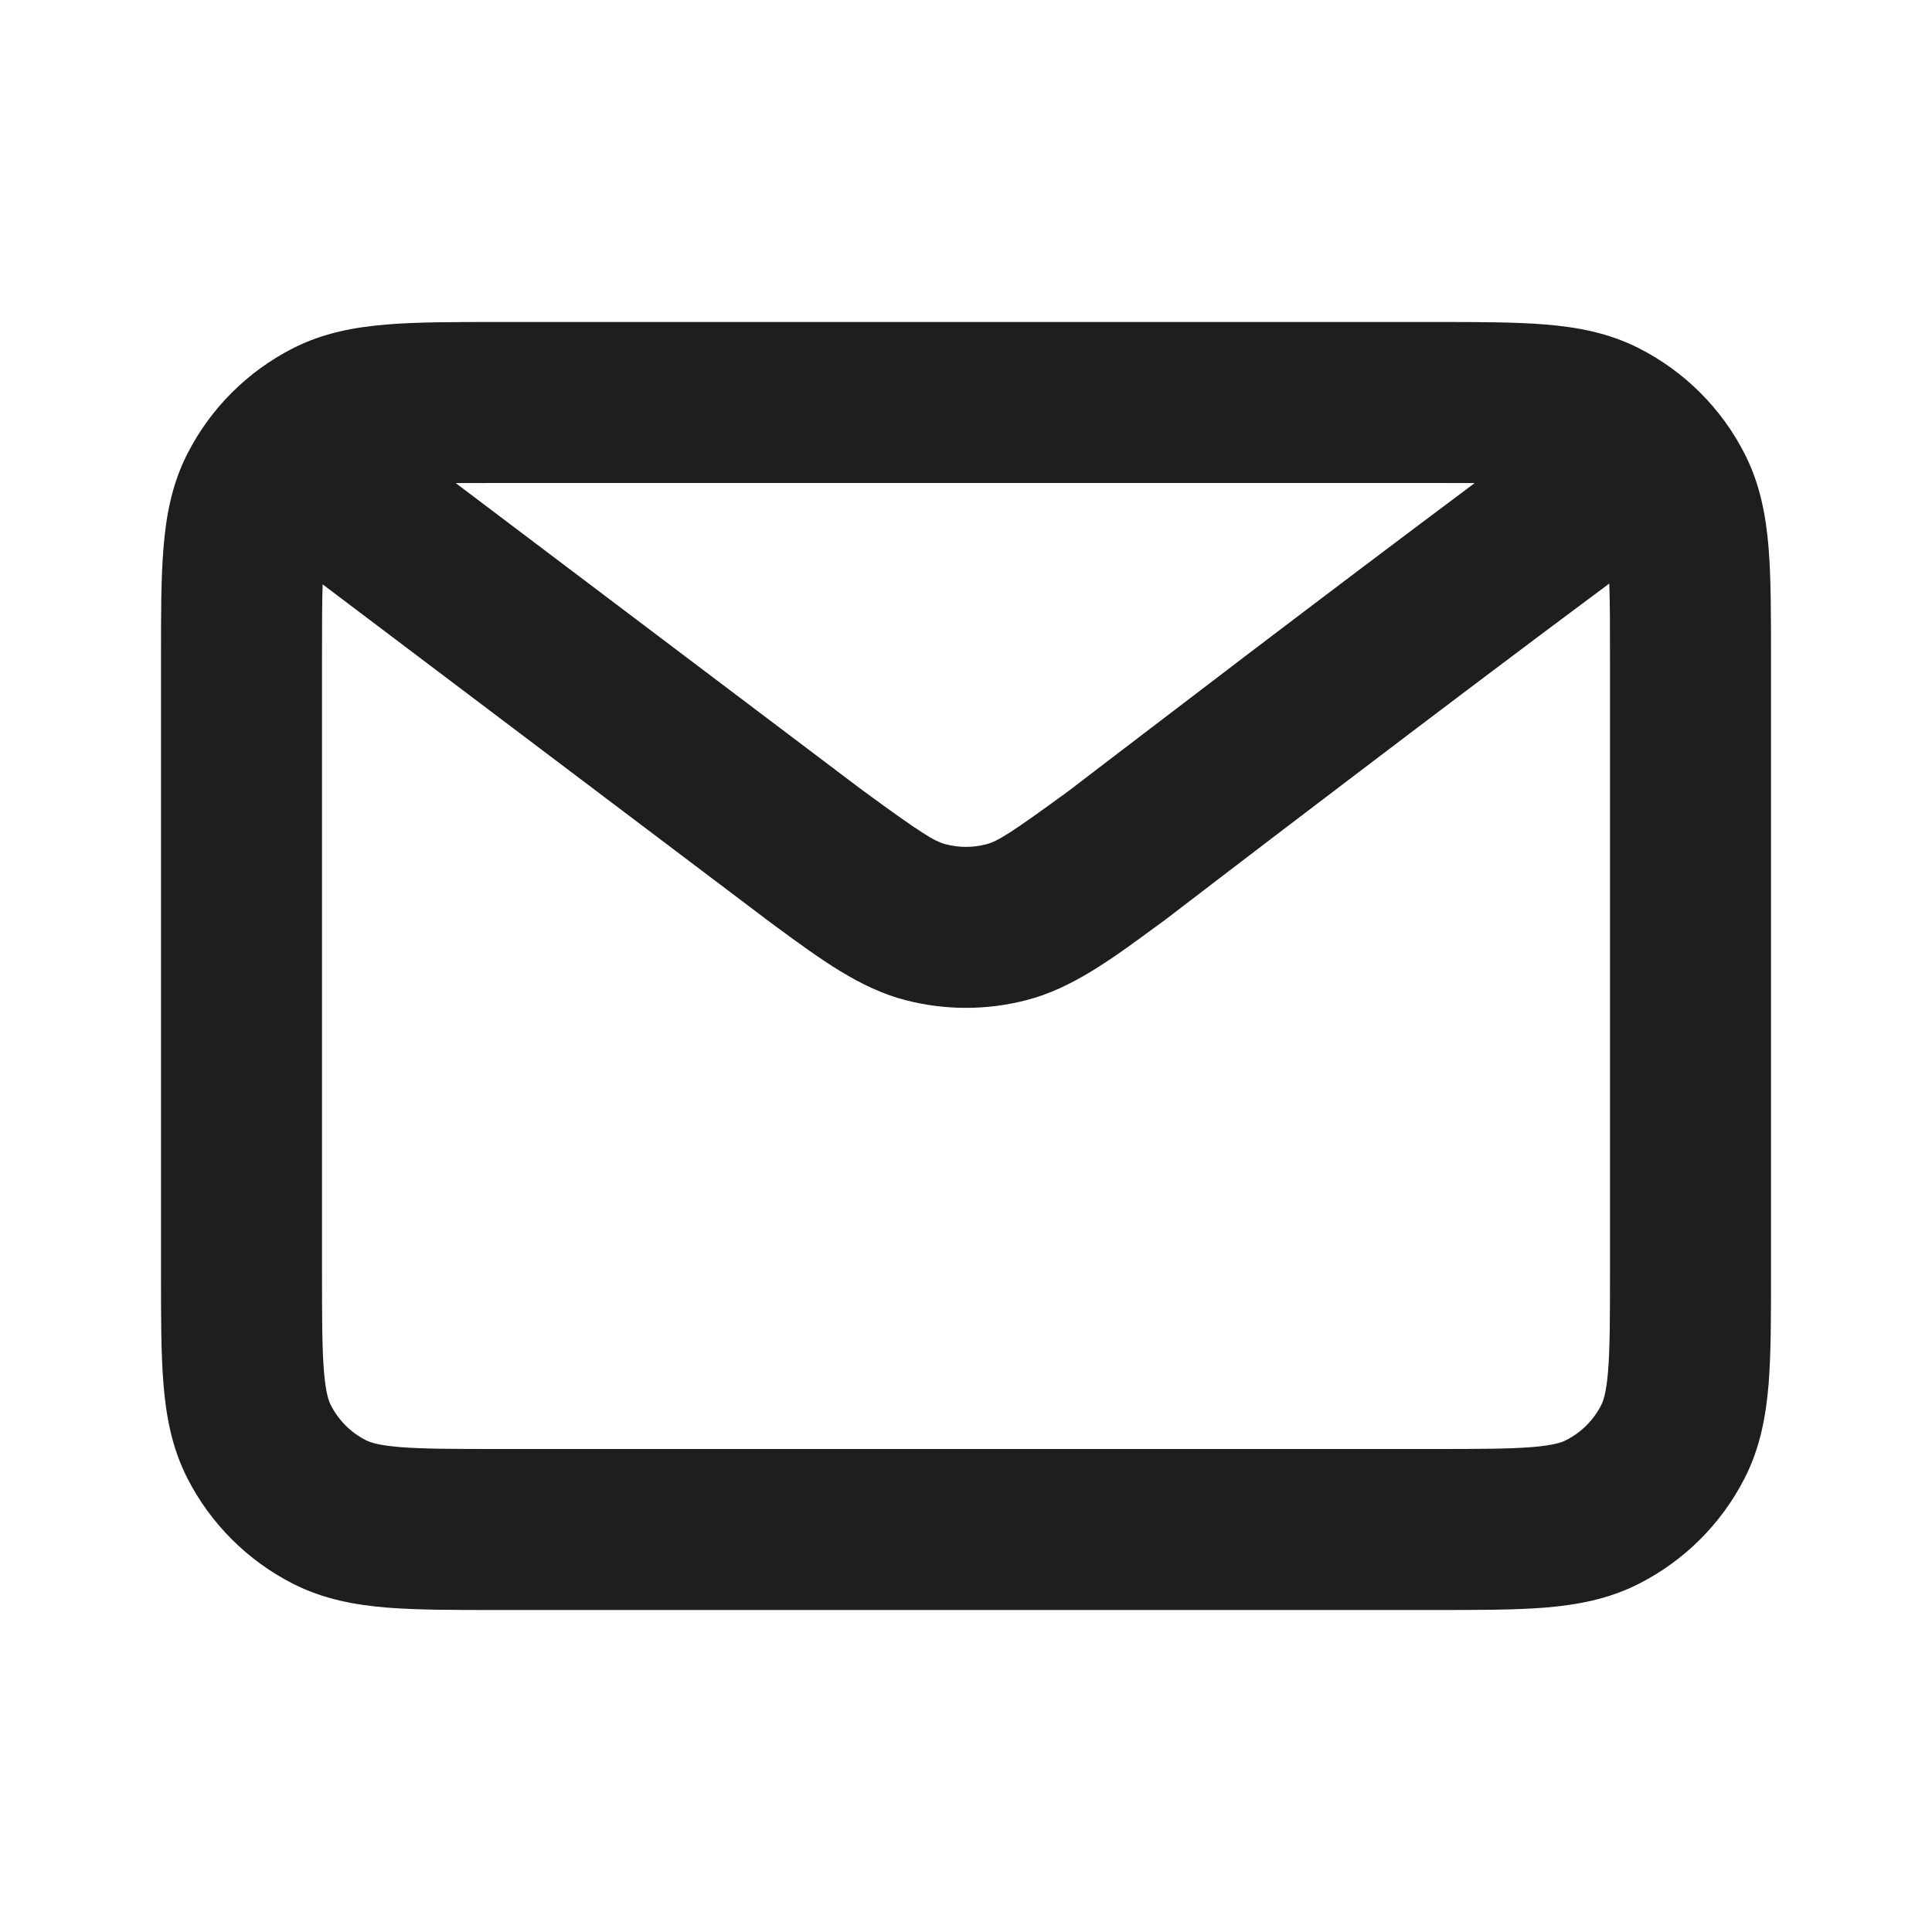 <svg width="24" height="24" viewBox="0 0 24 24" fill="none" xmlns="http://www.w3.org/2000/svg">
<path fill-rule="evenodd" clip-rule="evenodd" d="M6.162 4H17.839C18.366 4 18.82 4 19.195 4.031C19.59 4.063 19.983 4.134 20.361 4.327C20.925 4.614 21.385 5.072 21.673 5.638C21.866 6.016 21.937 6.409 21.97 6.804C22 7.178 22 7.632 22 8.158V15.842C22 16.368 22 16.822 21.97 17.196C21.937 17.591 21.866 17.984 21.673 18.362C21.385 18.927 20.925 19.386 20.361 19.673C19.983 19.866 19.59 19.937 19.196 19.97C18.822 20 18.368 20 17.842 20H6.158C5.632 20 5.178 20 4.804 19.97C4.409 19.937 4.016 19.866 3.638 19.673C3.073 19.385 2.614 18.926 2.327 18.362C2.134 17.983 2.063 17.59 2.031 17.195C2 16.821 2 16.366 2 15.839V8.162C2 7.635 2 7.18 2.031 6.805C2.063 6.41 2.134 6.016 2.327 5.638C2.615 5.073 3.073 4.615 3.638 4.327C4.016 4.134 4.41 4.063 4.805 4.031C5.18 4 5.635 4 6.162 4ZM5.661 6.001L10.71 9.814L10.713 9.816C11.451 10.357 11.609 10.452 11.749 10.488C11.913 10.531 12.086 10.531 12.251 10.488C12.391 10.452 12.55 10.356 13.293 9.812L13.457 9.686C13.569 9.601 13.73 9.477 13.932 9.323C14.334 9.016 14.893 8.589 15.52 8.112C16.397 7.446 17.411 6.679 18.319 6.001C18.166 6 17.995 6 17.8 6H6.2C5.997 6 5.819 6 5.661 6.001ZM19.991 7.249C18.985 7.996 17.766 8.917 16.73 9.705C16.105 10.18 15.547 10.605 15.146 10.912C14.946 11.065 14.784 11.189 14.673 11.274L14.502 11.405L14.484 11.419C14.444 11.448 14.404 11.477 14.365 11.506C13.806 11.917 13.315 12.279 12.751 12.424C12.259 12.552 11.741 12.552 11.248 12.424C10.685 12.279 10.195 11.918 9.637 11.508C9.598 11.479 9.558 11.45 9.518 11.42C9.51 11.415 9.502 11.409 9.495 11.402L4.008 7.259C4 7.501 4 7.802 4 8.2V15.8C4 16.377 4.001 16.749 4.024 17.032C4.046 17.304 4.084 17.404 4.109 17.454C4.205 17.643 4.358 17.796 4.546 17.891C4.595 17.916 4.696 17.954 4.967 17.976C5.25 17.999 5.621 18 6.197 18H17.803C18.379 18 18.75 17.999 19.033 17.976C19.304 17.954 19.404 17.916 19.453 17.891C19.642 17.795 19.796 17.642 19.891 17.454C19.916 17.405 19.954 17.304 19.976 17.033C19.999 16.75 20 16.379 20 15.804V8.197C20 7.794 20 7.492 19.991 7.249Z" fill="#1D1E20"/>
</svg>
